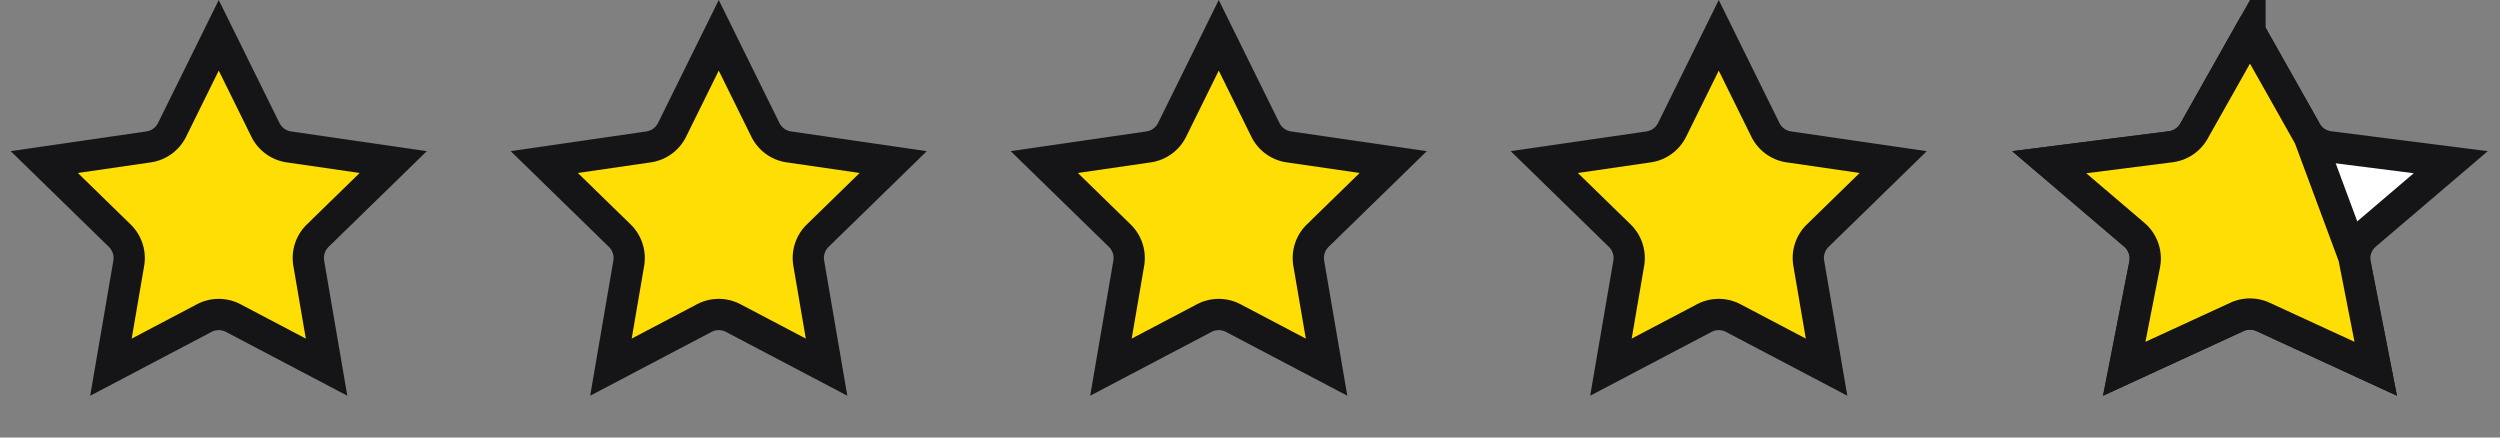 <svg width="80" height="14" fill="none" xmlns="http://www.w3.org/2000/svg"><rect width="100%" height="100%" fill="#808080" stroke="none"/><path d="M7 1.13l1.493 3.024a1 1 0 00.752.547l3.338.485-2.415 2.354a1 1 0 00-.288.885l.57 3.324-2.985-1.57a1 1 0 00-.93 0L3.55 11.75l.57-3.324a1 1 0 00-.288-.885L1.417 5.186l3.338-.485a1 1 0 00.752-.547L7 1.13zm16 0l1.492 3.024a1 1 0 00.753.547l3.338.485-2.415 2.354a1 1 0 00-.288.885l.57 3.324-2.985-1.57a1 1 0 00-.93 0l-2.985 1.57.57-3.324a1 1 0 00-.288-.885l-2.415-2.354 3.337-.485a1 1 0 00.753-.547L23 1.13zm16 0l1.492 3.024a1 1 0 00.754.547l3.337.485-2.415 2.354a1 1 0 00-.288.885l.57 3.324-2.985-1.57a1 1 0 00-.93 0l-2.985 1.57.57-3.324a1 1 0 00-.288-.885l-2.415-2.354 3.337-.485a1 1 0 00.754-.547L39 1.13zm16 0l1.492 3.024a1 1 0 00.754.547l3.337.485-2.415 2.354a1 1 0 00-.288.885l.57 3.324-2.985-1.57a1 1 0 00-.93 0l-2.985 1.57.57-3.324a1 1 0 00-.288-.885l-2.415-2.354 3.337-.485a1 1 0 00.754-.547L55 1.13z" fill="#FFDE06" stroke="#151417"/><path d="M72 1.018l1.792 3.177.436-.245-.436.245a1 1 0 00.745.501l3.887.494-2.722 2.321a1 1 0 00-.332.954l.654 3.336-3.606-1.66a1 1 0 00-.836 0l-3.606 1.66.654-3.336a1 1 0 00-.332-.954l-2.722-2.32 3.887-.495a1 1 0 00.745-.5L72 1.017z" fill="#fff" stroke="#151417"/><path d="M72 1.018l1.895 3.362 1.425 3.838.703 3.583-3.606-1.66a1 1 0 00-.836 0l-3.606 1.66.654-3.336a1 1 0 00-.332-.954l-2.722-2.32 3.887-.495a1 1 0 00.745-.5l1.792-3.178z" fill="#FFDE06" stroke="#151417"/></svg>